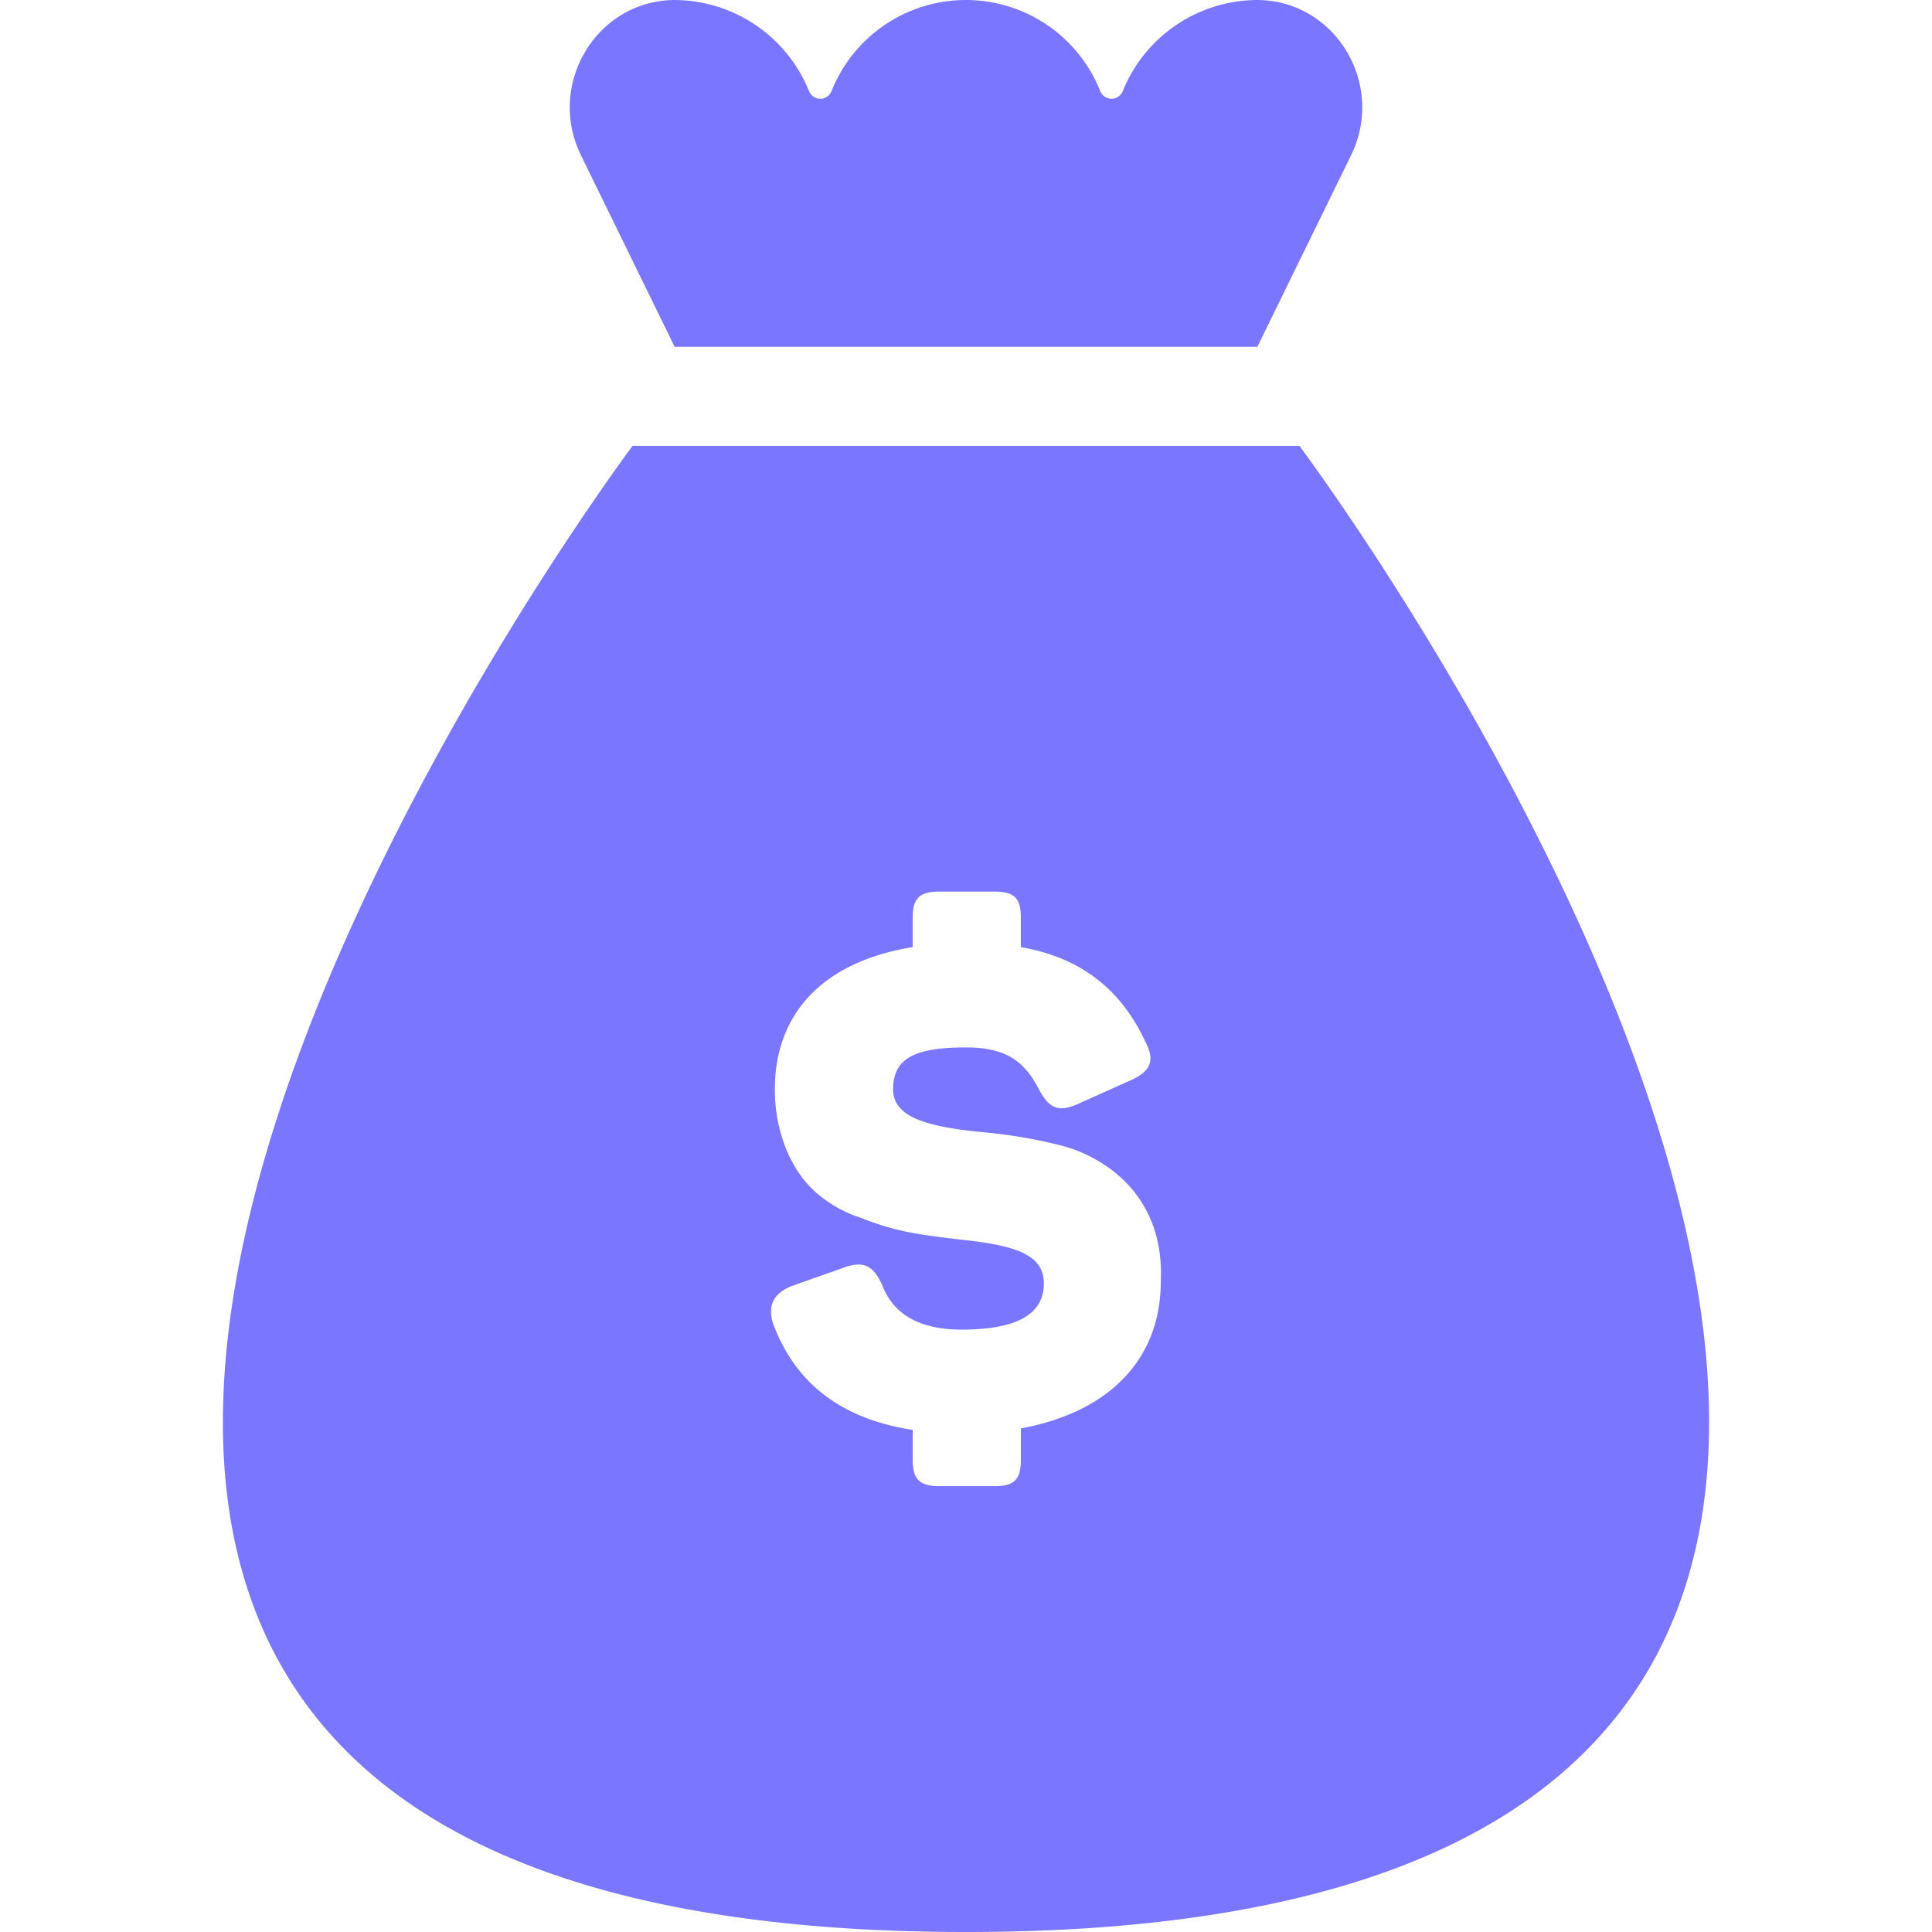 <svg id="Layer_1" data-name="Layer 1" xmlns="http://www.w3.org/2000/svg" viewBox="0 0 512 512" fill="#7b76f;">
    <path class="cls-1" style="fill:#7b76ff;" d="M344.35,118.15H167.65S-127.78,512,256,512,344.35,118.15,344.35,118.15ZM270.54,378.55v8.22c0,5.36-1.72,7.08-7.07,7.08H248.94c-5.16,0-7.07-1.72-7.07-7.08v-7.83c-18.74-2.87-31-12.24-36.9-27.92q-2.58-7.46,5.16-10.32l13-4.59c5.55-2.1,8.22-1,10.71,4.59,3.06,7.84,10.13,11.66,21,11.66,14.53,0,21.79-4,21.79-12.24,0-7.64-7.46-10.13-22.56-11.66-10.71-1.34-16.26-1.91-26-5.74A33.16,33.16,0,0,1,216.24,316c-5.93-5.16-10.9-14.91-10.9-27.34,0-20.08,12.81-33.84,36.52-37.66v-7.84c0-5.16,1.91-6.88,7.07-6.88h14.53c5.35,0,7.07,1.72,7.07,6.88V251c15.49,2.67,26.39,10.89,32.89,24.85,2.87,5.36,1.53,8.22-4.4,10.71l-13.19,5.93c-5.16,2.29-7.65,1.53-10.52-3.82-3.82-7.46-8.79-11.09-19.31-11.09-13.57,0-19.31,2.87-19.31,11.09,0,7.07,8,9.75,22.75,11.28a133.14,133.14,0,0,1,21.79,3.63,37.31,37.31,0,0,1,10.33,4.4c8.6,5.17,16.82,15.1,16.06,31.54C307.63,360,294.25,374.15,270.54,378.55ZM154,41.24C144.7,22.36,158.09.12,178.79,0a38.62,38.62,0,0,1,35.59,24.1,3.21,3.21,0,0,0,6,0,38.33,38.33,0,0,1,71.18,0,3.21,3.21,0,0,0,6,0A38.62,38.62,0,0,1,333.21,0C353.91.12,367.3,22.36,358,41.24L333.21,91.9H178.79Z"/>
</svg>